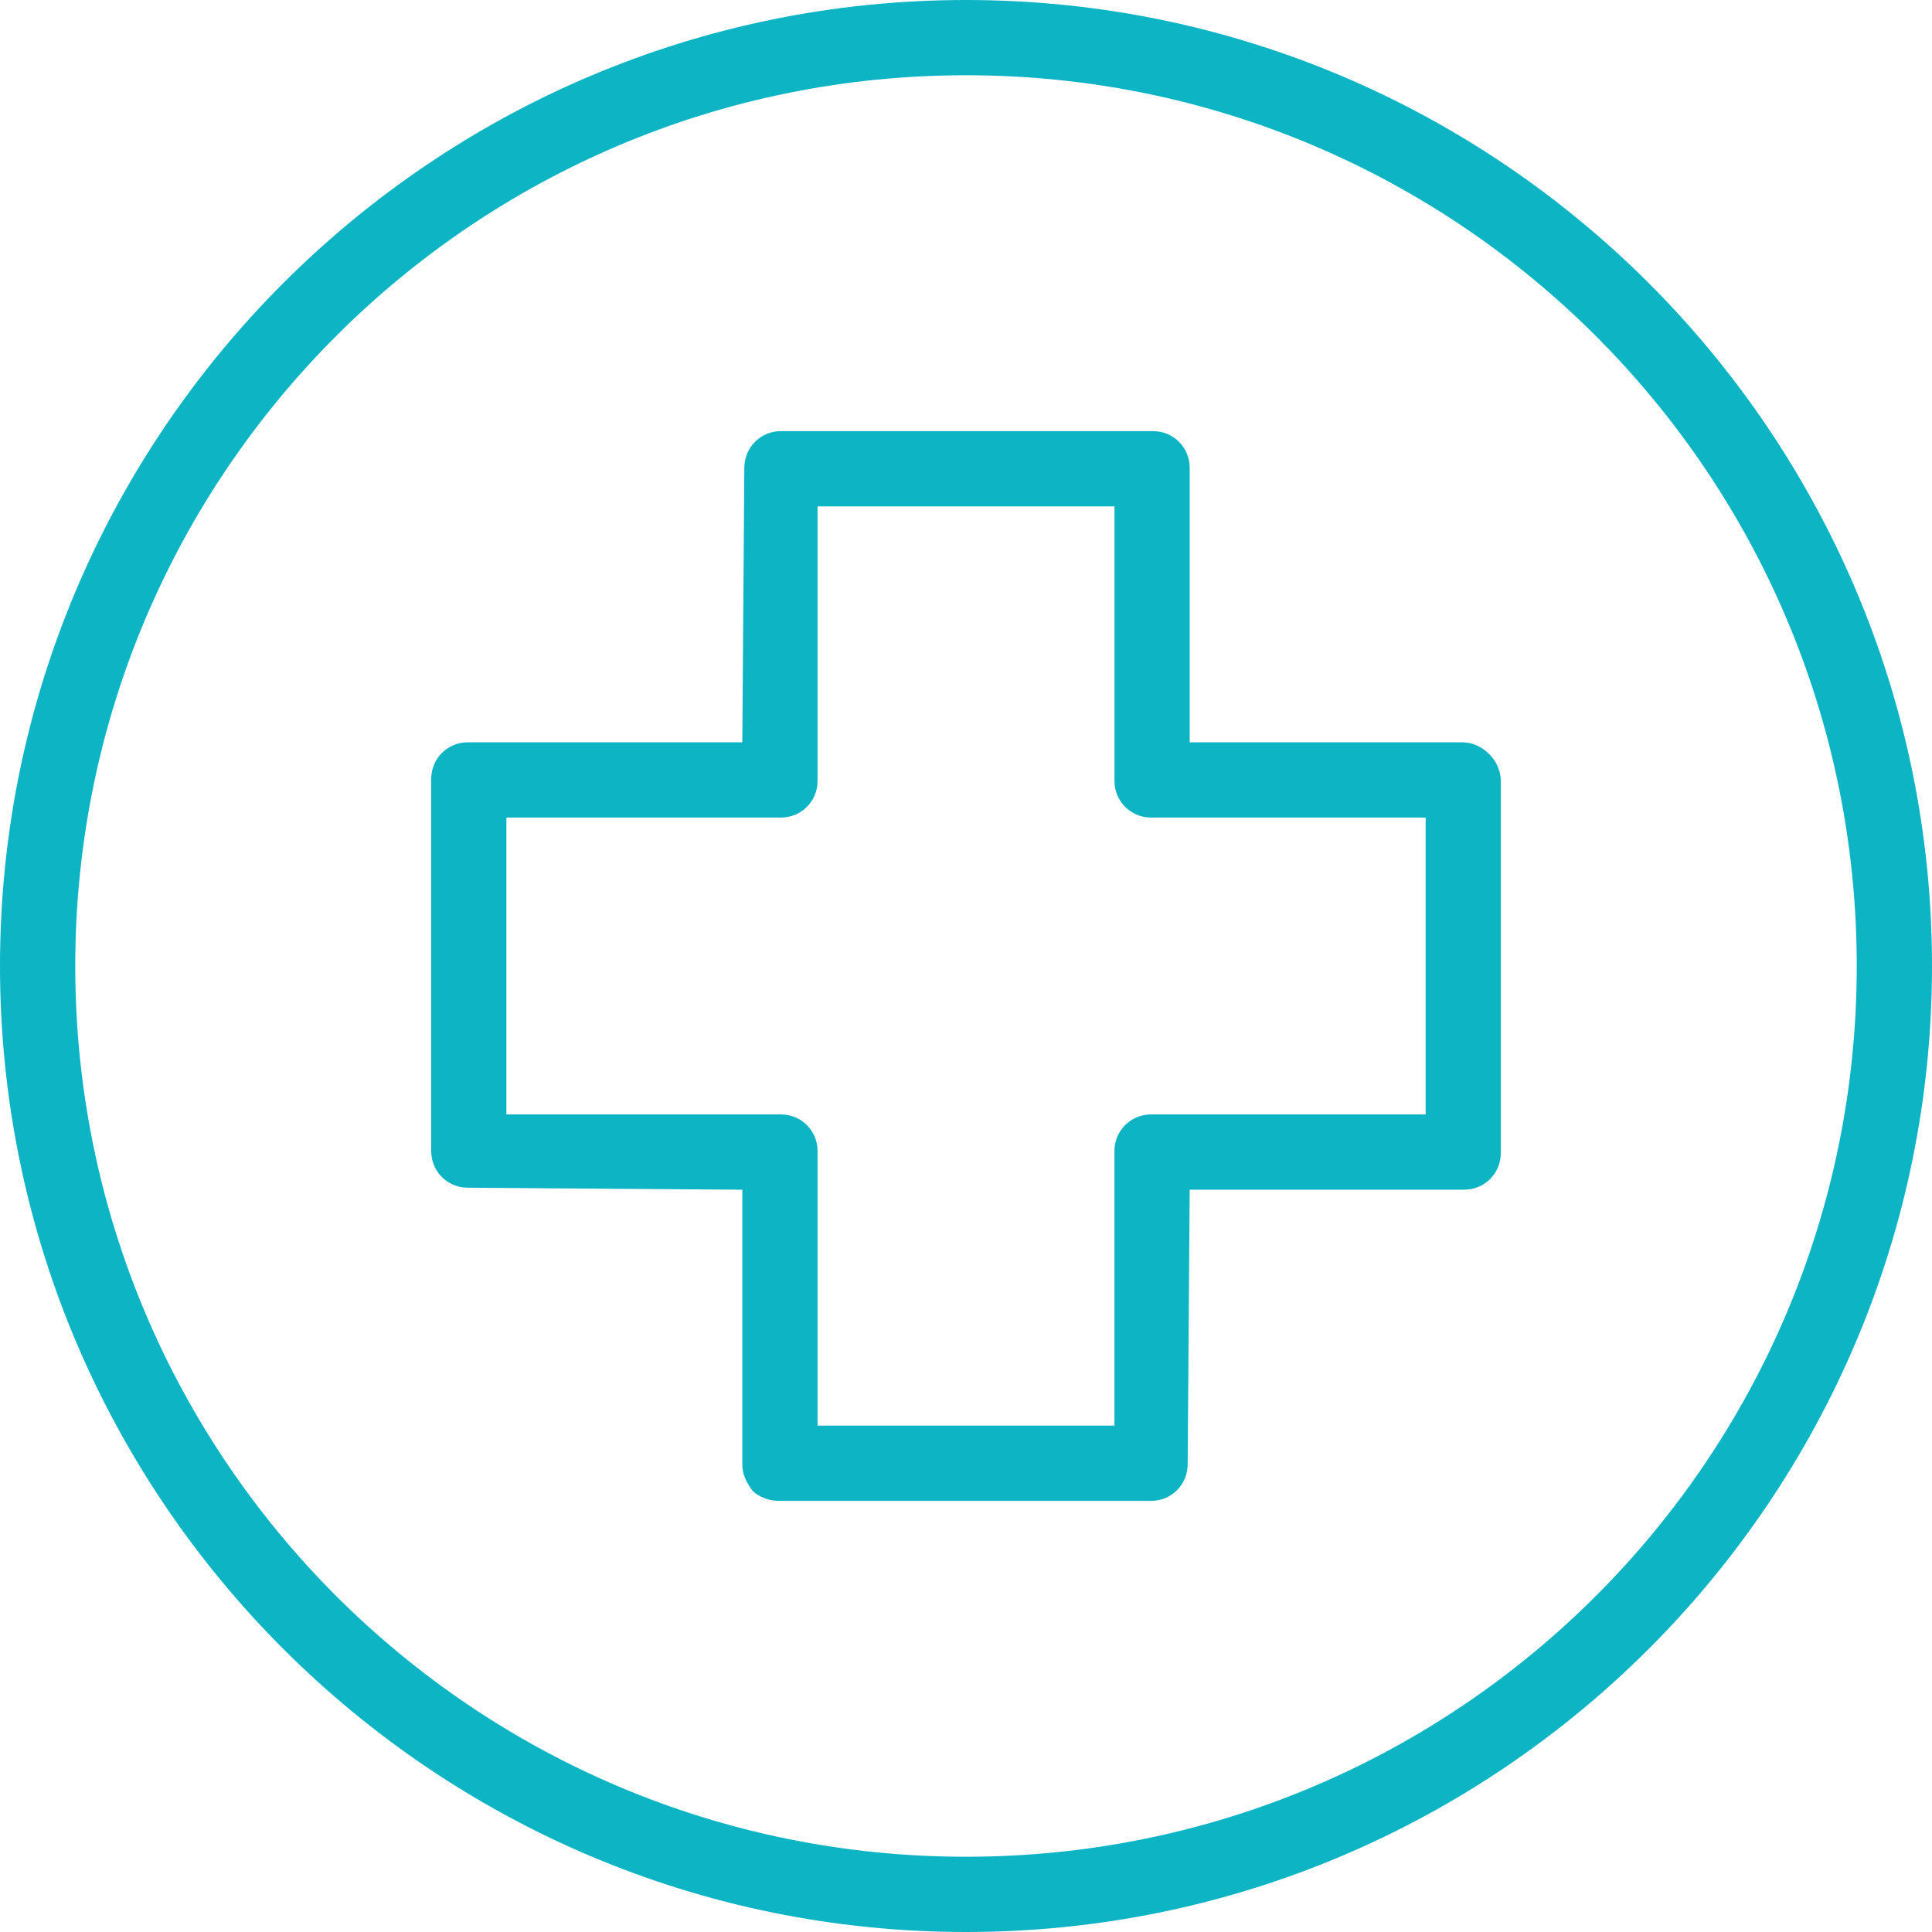 <svg xmlns="http://www.w3.org/2000/svg" xmlns:xlink="http://www.w3.org/1999/xlink" version="1.1" id="Layer_1" x="0px" y="0px" width="60px" height="60px" viewBox="0 0 60 60" enable-background="new 0 0 60 60" xml:space="preserve"><g><path fill="#0CB4C4" d="M45.411,23.053h-8.464v-8.525c0-0.634-0.506-1.139-1.137-1.139H24.253c-0.633,0-1.137,0.505-1.137,1.139 l-0.063,8.525h-8.525c-0.634,0-1.137,0.506-1.137,1.137v11.558c0,0.632,0.503,1.137,1.137,1.137l8.525,0.063v8.525 c0,0.317,0.127,0.568,0.316,0.823c0.189,0.189,0.505,0.315,0.819,0.315h11.559c0.632,0,1.137-0.504,1.137-1.139l0.063-8.525h8.525 c0.634,0,1.137-0.506,1.137-1.137V24.253C46.609,23.621,46.041,23.053,45.411,23.053z M44.274,34.61h-8.527 c-0.632,0-1.137,0.505-1.137,1.137v8.527H25.39v-8.527c0-0.632-0.505-1.137-1.137-1.137h-8.527V25.39h8.527 c0.632,0,1.137-0.505,1.137-1.137v-8.527h9.221v8.527c0,0.632,0.505,1.137,1.137,1.137h8.527V34.61z"></path><path fill="#0CB4C4" d="M30,0C13.452,0,0,13.452,0,30s13.452,30,30,30s30-13.452,30-30S46.548,0,30,0z M30,57.663 C14.717,57.663,2.337,45.283,2.337,30S14.717,2.337,30,2.337S57.663,14.717,57.663,30S45.283,57.663,30,57.663z"></path></g></svg>